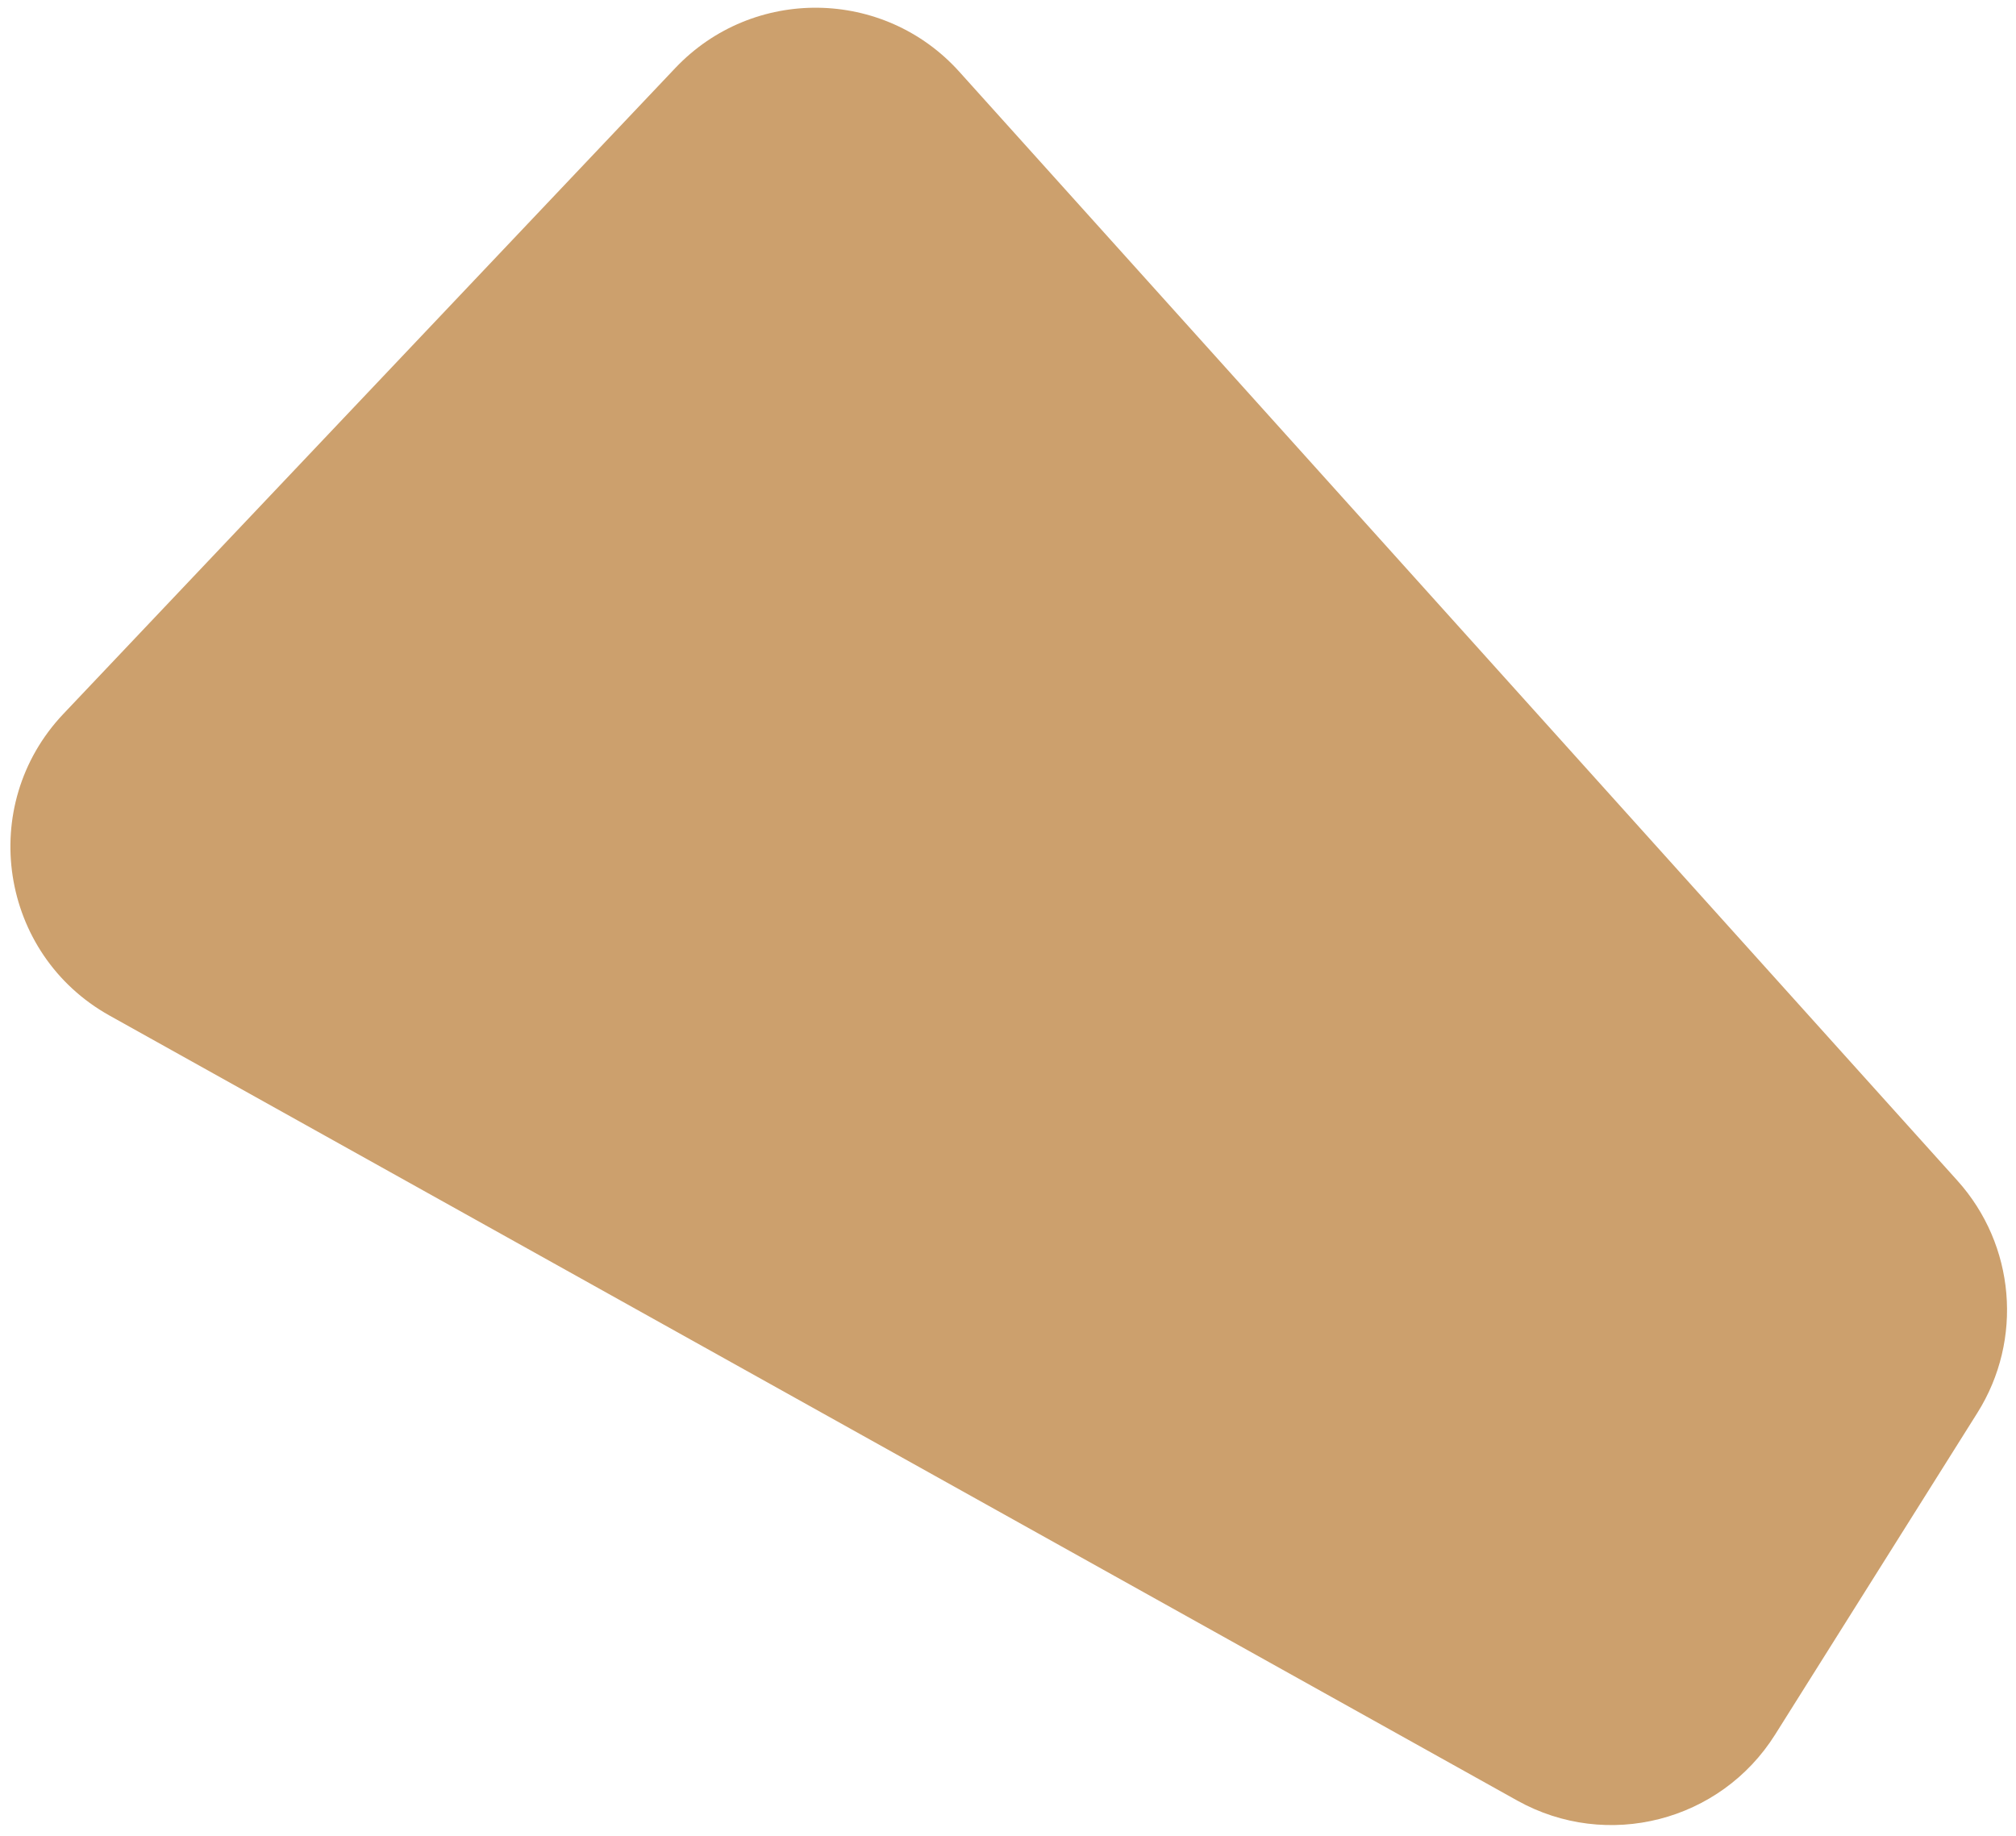 <svg width="146" height="133" viewBox="0 0 146 133" fill="none" xmlns="http://www.w3.org/2000/svg">
<path d="M109.882 130.411L7.937 73.557C-0.041 69.108 -1.69 58.333 4.593 51.702L48.902 4.931C54.522 -1.001 64.006 -0.879 69.472 5.194L141.757 85.511C145.944 90.163 146.535 97.029 143.204 102.327L128.554 125.634C124.591 131.939 116.386 134.038 109.882 130.411Z" fill="#CCA06D"/>
</svg>
